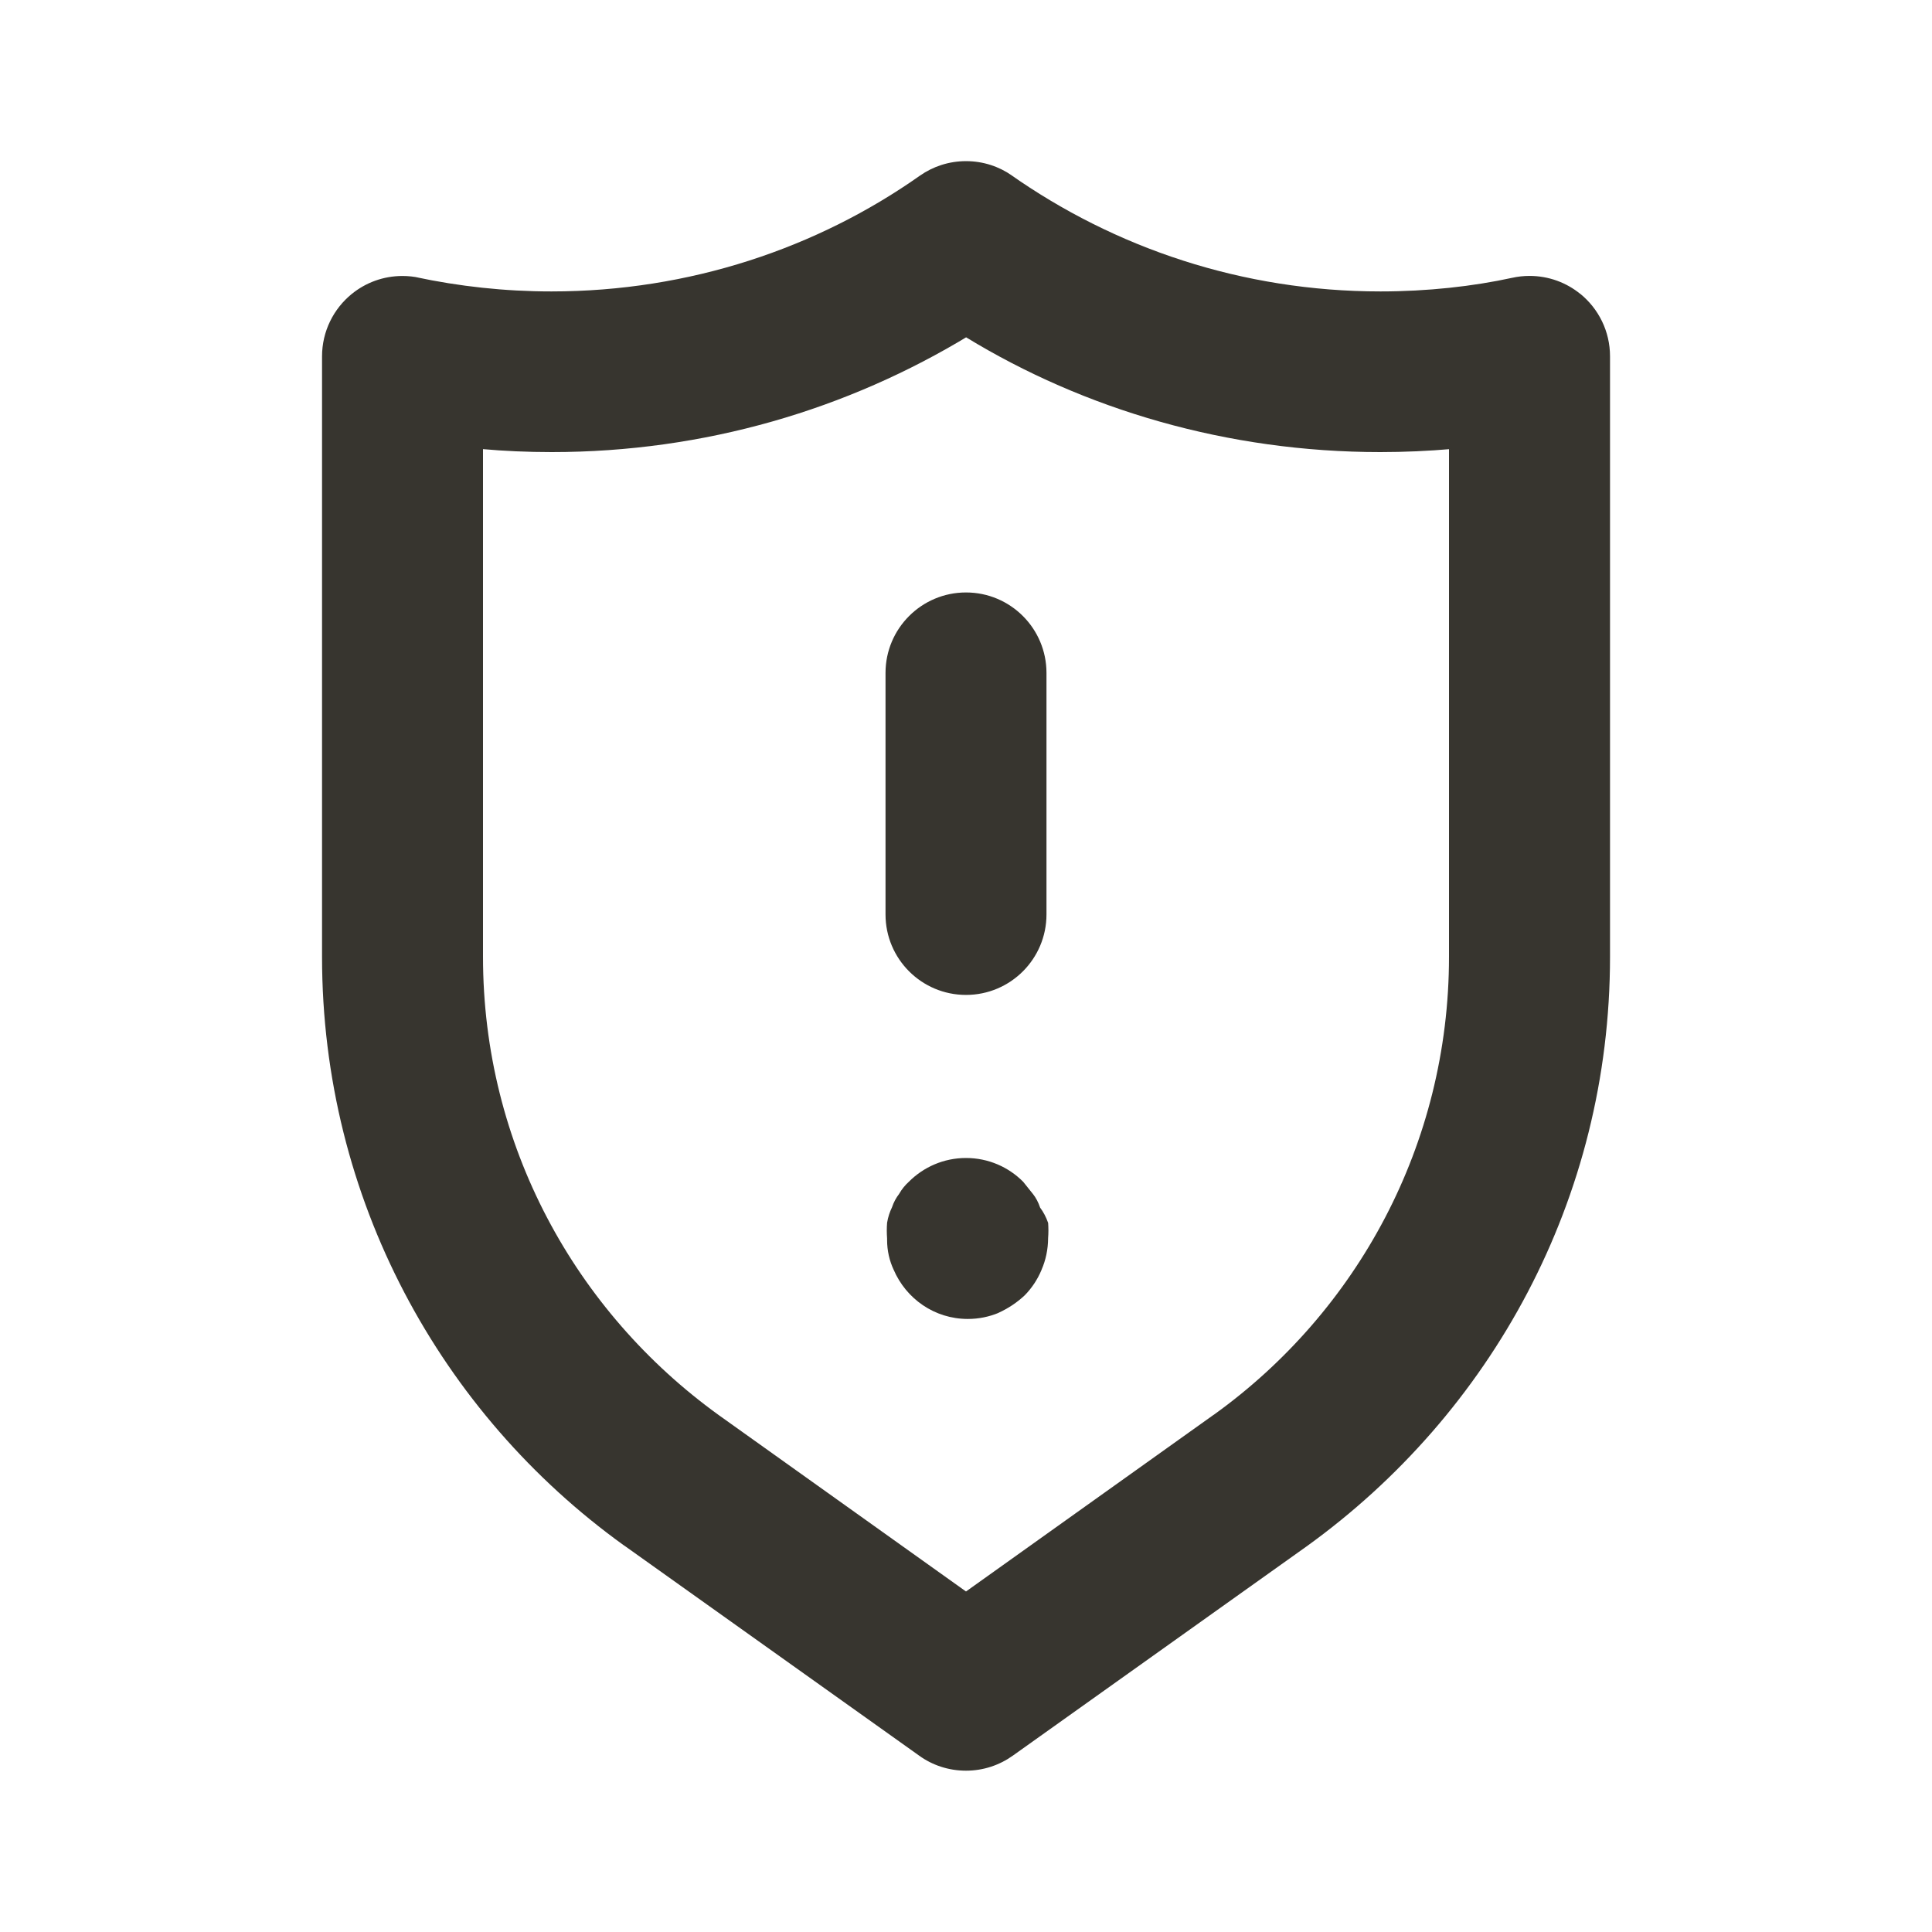 <!-- Generated by IcoMoon.io -->
<svg version="1.1" xmlns="http://www.w3.org/2000/svg" width="32" height="32" viewBox="0 0 32 32">
<title>ul-shield-exclamation</title>
<path fill="#37352f" d="M17.227 20c-0.029-0.087-0.069-0.162-0.121-0.228l0.001 0.002-0.16-0.2c-0.242-0.244-0.577-0.394-0.947-0.394s-0.705 0.151-0.947 0.394l-0 0c-0.063 0.057-0.116 0.123-0.158 0.196l-0.002 0.004c-0.051 0.065-0.091 0.14-0.118 0.221l-0.002 0.005c-0.036 0.073-0.064 0.158-0.079 0.248l-0.001 0.006c-0.003 0.038-0.005 0.082-0.005 0.127s0.002 0.089 0.005 0.132l-0-0.006c-0 0.009-0 0.020-0 0.030 0 0.178 0.039 0.346 0.11 0.497l-0.003-0.007c0.207 0.485 0.679 0.819 1.23 0.819 0.181 0 0.354-0.036 0.512-0.102l-0.009 0.003c0.169-0.077 0.315-0.175 0.441-0.294l-0.001 0.001c0.117-0.119 0.211-0.261 0.277-0.418l0.003-0.009c0.067-0.153 0.106-0.332 0.107-0.52v-0c0.003-0.038 0.005-0.082 0.005-0.127s-0.002-0.089-0.005-0.132l0 0.006c-0.034-0.097-0.079-0.181-0.135-0.256l0.002 0.002zM16 9.813c-0.736 0-1.333 0.597-1.333 1.333v0 4c0 0.736 0.597 1.333 1.333 1.333s1.333-0.597 1.333-1.333v0-4c0-0.736-0.597-1.333-1.333-1.333v0zM26.173 4.867c-0.227-0.185-0.52-0.297-0.839-0.297-0.1 0-0.197 0.011-0.29 0.032l0.009-0.002c-0.658 0.144-1.413 0.227-2.188 0.227-2.285 0-4.403-0.719-6.139-1.943l0.034 0.023c-0.212-0.149-0.476-0.238-0.76-0.238s-0.548 0.089-0.764 0.241l0.004-0.003c-1.702 1.201-3.82 1.92-6.105 1.92-0.775 0-1.53-0.083-2.258-0.239l0.070 0.013c-0.085-0.019-0.182-0.030-0.281-0.030-0.319 0-0.612 0.112-0.841 0.299l0.002-0.002c-0.302 0.246-0.493 0.619-0.493 1.035 0 0.002 0 0.003 0 0.005v-0 9.933c0 0.002 0 0.005 0 0.007 0 4.011 1.968 7.563 4.991 9.742l0.035 0.024 4.867 3.467c0.215 0.155 0.483 0.247 0.773 0.247s0.558-0.093 0.777-0.25l-0.004 0.003 4.867-3.467c3.059-2.203 5.027-5.755 5.027-9.766 0-0.003 0-0.005 0-0.008v0-9.933c0-0.001 0-0.003 0-0.005 0-0.417-0.191-0.789-0.491-1.034l-0.002-0.002zM24 15.84c0 0.002 0 0.004 0 0.006 0 3.119-1.529 5.88-3.879 7.575l-0.028 0.019-4.093 2.92-4.093-2.92c-2.377-1.714-3.907-4.475-3.907-7.594 0-0.002 0-0.005 0-0.007v0-8.4c0.341 0.031 0.737 0.049 1.137 0.049 2.535 0 4.904-0.707 6.922-1.935l-0.059 0.033c1.959 1.195 4.328 1.902 6.863 1.902 0.4 0 0.796-0.018 1.188-0.052l-0.051 0.004z"></path>
</svg>
